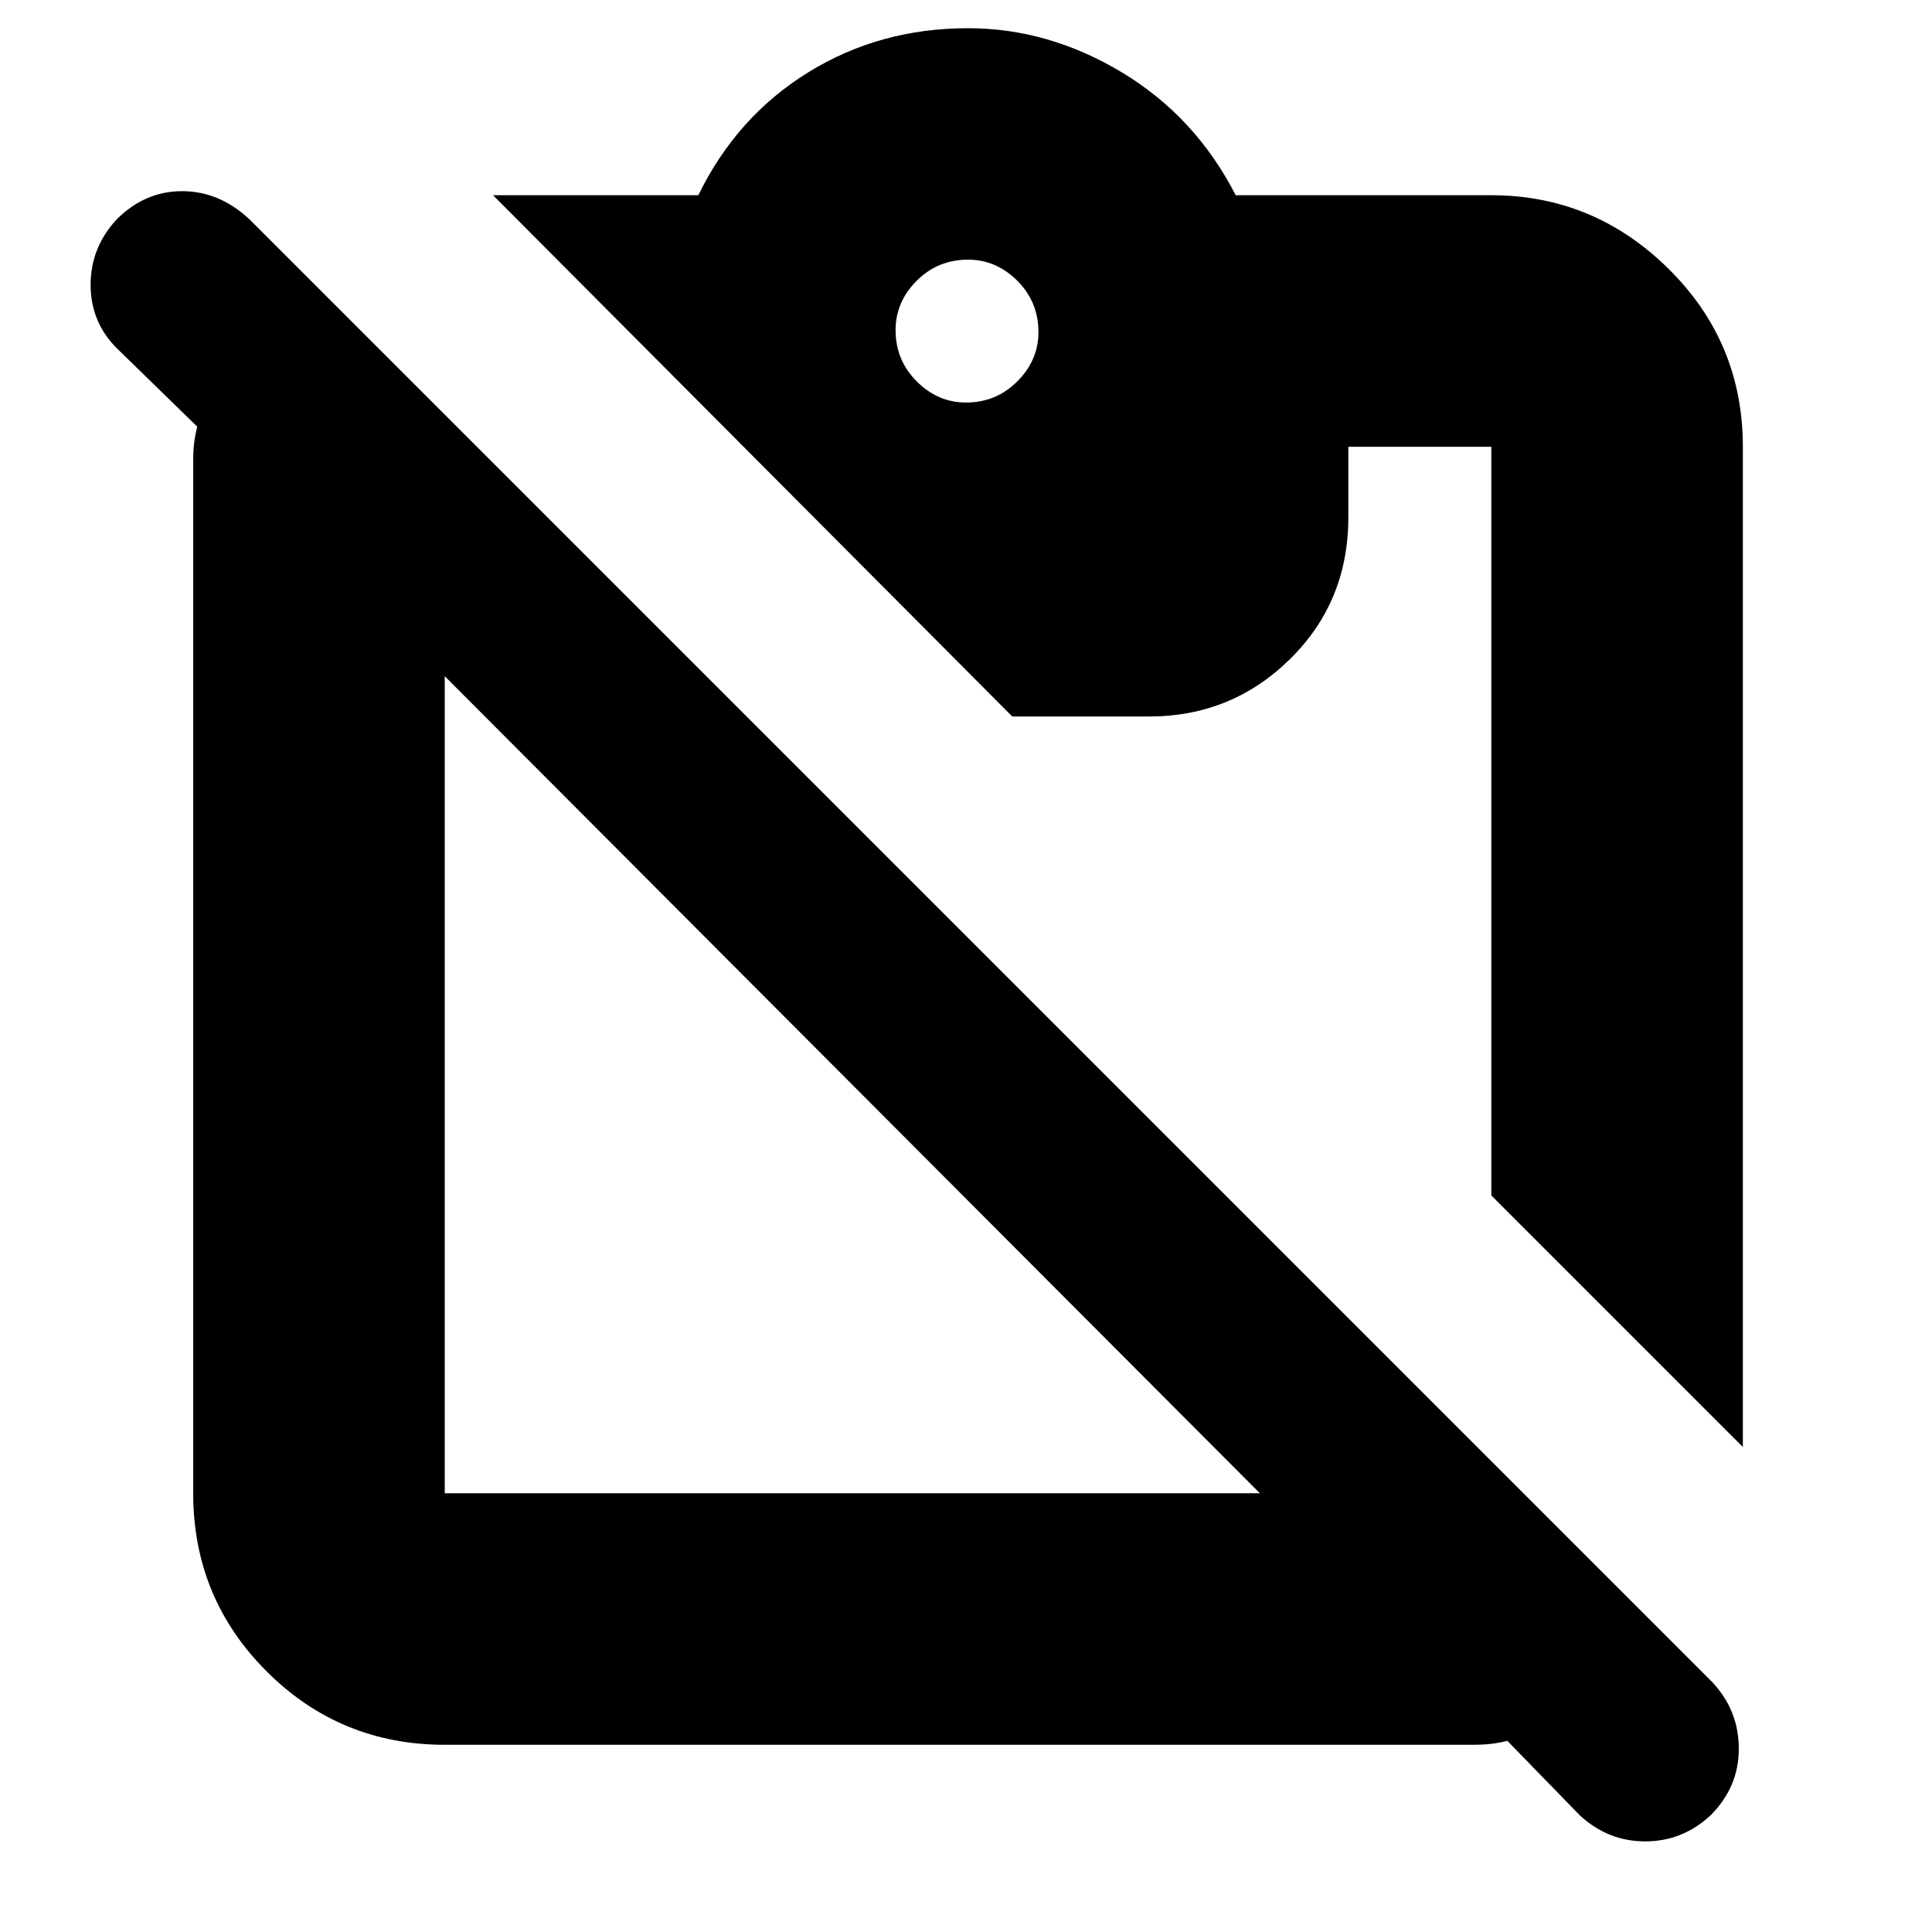 <svg xmlns="http://www.w3.org/2000/svg" height="20" width="20"><path d="M4.604 18.062q-1.083 0-1.844-.76-.76-.76-.76-1.844V4.771q0-.104.01-.188.011-.083.032-.166l-.834-.813q-.27-.271-.27-.656 0-.386.27-.677.292-.292.677-.292.386 0 .698.292l15.146 15.146q.271.291.271.687 0 .396-.292.688-.291.27-.677.27-.385 0-.677-.27l-.75-.771q-.083.021-.166.031-.084.01-.188.01Zm0-2.604h8.438L4.604 7v8.458Zm13.438-.479-2.604-2.604v-7.75h-1.48v.729q0 .875-.604 1.469-.604.594-1.458.594h-1.417L5.104 2.021h2.125Q7.625 1.208 8.365.75q.739-.458 1.656-.458.833 0 1.594.458.76.458 1.177 1.271h2.646q1.062 0 1.833.76.771.761.771 1.844ZM10 4.167q.312 0 .531-.219.219-.219.219-.51 0-.313-.219-.532-.219-.218-.51-.218-.313 0-.531.218-.219.219-.219.511 0 .312.219.531.218.219.51.219Z"/></svg>